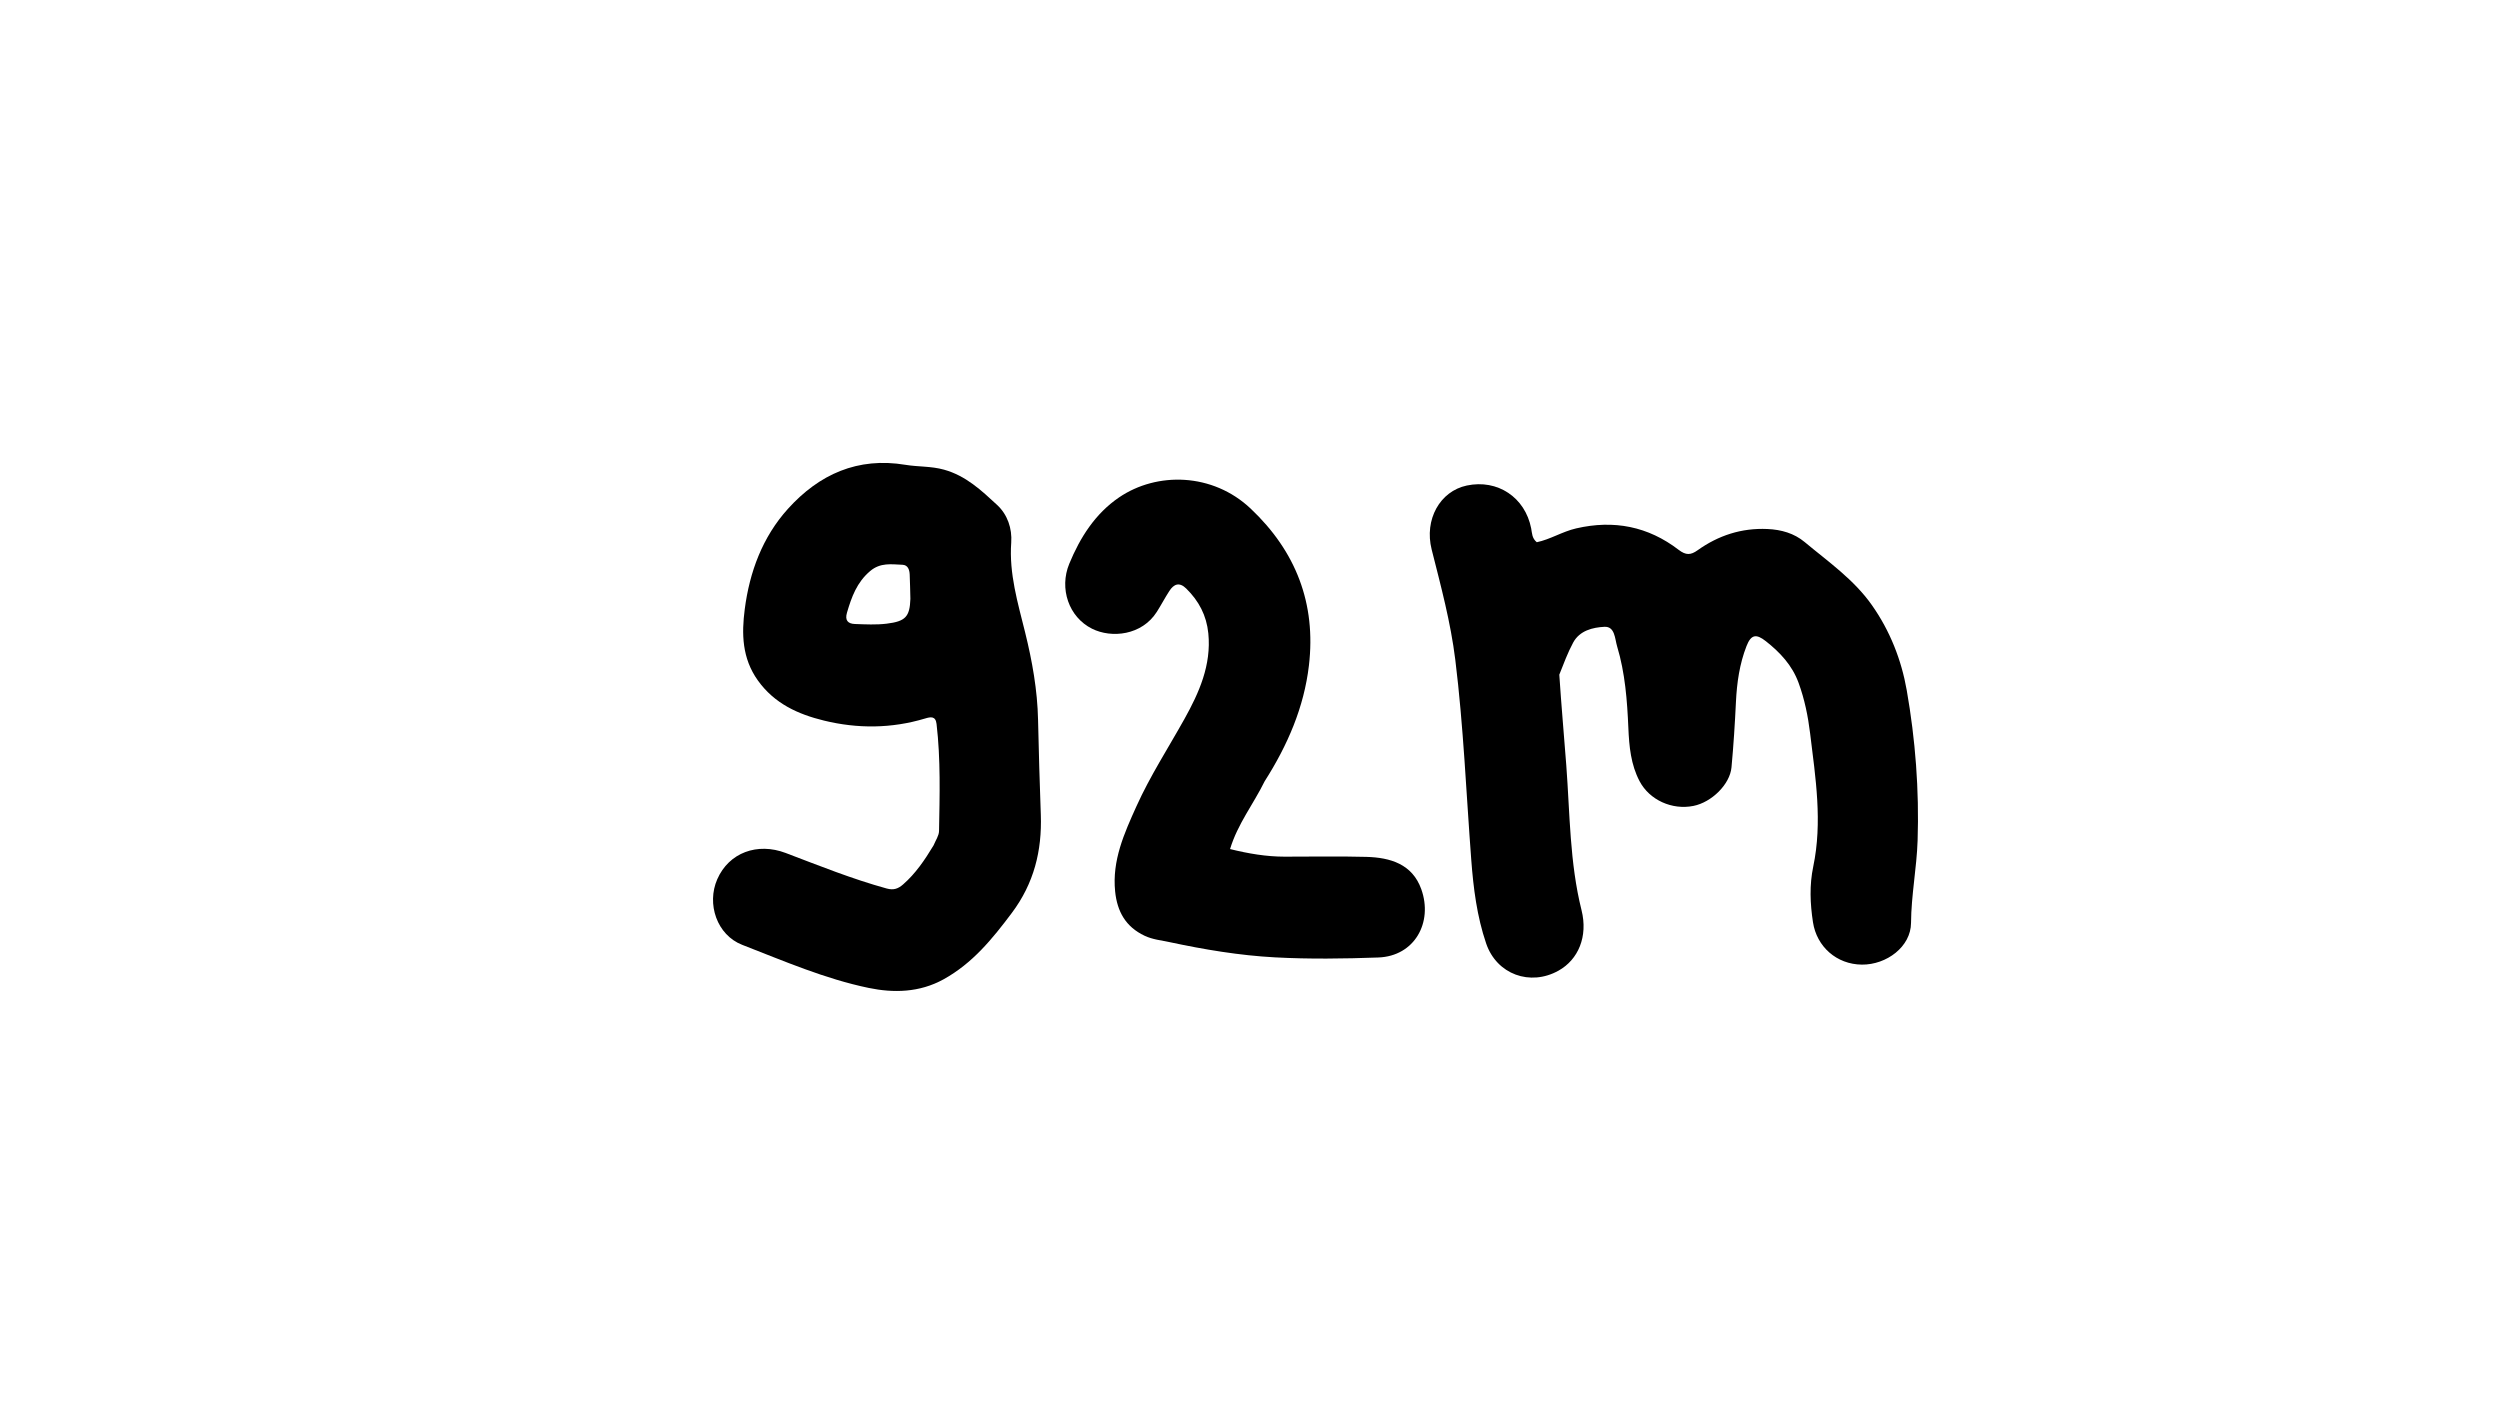 <svg version="1.1" id="Layer_1" xmlns="http://www.w3.org/2000/svg" xmlns:xlink="http://www.w3.org/1999/xlink" x="0px" y="0px"
	 width="100%" viewBox="0 0 1024 576" enable-background="new 0 0 1024 576" xml:space="preserve">
<path fill="#000000" opacity="1" stroke="none" 
	d="
M638.691,276.343 
	C639.52,288.998 640.628,301.242 641.552,313.49 
	C643.048,333.301 642.92,353.302 647.798,372.815 
	C650.497,383.61 646.462,393.039 638.404,397.56 
	C626.751,404.096 613.037,399.092 608.728,386.443 
	C604.954,375.367 603.507,363.826 602.627,352.186 
	C600.563,324.879 599.446,297.521 596.092,270.281 
	C594.186,254.806 590.176,240.022 586.406,225.067 
	C583.317,212.81 589.795,201.2 600.808,198.869 
	C613.393,196.206 624.687,203.701 627.171,216.431 
	C627.551,218.376 627.447,220.445 629.469,222.094 
	C634.96,220.954 639.918,217.74 645.611,216.425 
	C661.057,212.859 675.067,215.623 687.543,225.188 
	C690.594,227.527 692.535,227.383 695.342,225.381 
	C703.873,219.3 713.344,216.21 723.934,216.682 
	C729.615,216.935 734.869,218.418 739.208,222.038 
	C748.884,230.113 759.33,237.333 766.754,247.895 
	C774.184,258.464 778.825,270.332 780.998,282.719 
	C784.558,303.011 786.13,323.575 785.451,344.282 
	C785.08,355.584 782.838,366.664 782.758,378.037 
	C782.689,387.769 772.742,395.203 762.618,395.109 
	C752.282,395.012 744.134,387.755 742.597,377.763 
	C741.421,370.123 741.121,362.525 742.701,354.973 
	C746.528,336.684 743.651,318.639 741.435,300.483 
	C740.559,293.308 739.171,286.466 736.699,279.694 
	C734.061,272.467 729.115,267.236 723.323,262.657 
	C719.311,259.486 717.231,259.881 715.37,264.64 
	C712.521,271.926 711.423,279.641 711.045,287.479 
	C710.612,296.432 710.055,305.387 709.22,314.31 
	C708.566,321.299 701.083,328.605 693.642,330.101 
	C684.857,331.867 675.647,327.686 671.578,319.991 
	C667.98,313.187 667.298,305.668 666.979,298.221 
	C666.495,286.894 665.648,275.641 662.371,264.75 
	C661.44,261.654 661.5,256.516 657.16,256.742 
	C652.393,256.991 647.019,258.259 644.352,263.229 
	C642.159,267.314 640.526,271.699 638.691,276.343 
z"/>
<path fill="#000000" opacity="1" stroke="none" 
	d="
M382.386,346.27 
	C383.301,344.096 384.598,342.253 384.631,340.388 
	C384.891,325.761 385.319,311.12 383.613,296.535 
	C383.221,293.185 381.168,293.619 378.883,294.308 
	C365.173,298.438 351.243,298.51 337.509,295.153 
	C326.953,292.572 317.243,288.255 310.415,278.697 
	C303.895,269.572 303.748,259.541 305.051,249.498 
	C307.027,234.274 312.307,219.969 322.739,208.419 
	C335.519,194.269 351.314,187.129 370.888,190.392 
	C376.085,191.258 381.339,190.9 386.626,192.363 
	C395.633,194.856 401.984,200.878 408.392,206.801 
	C412.66,210.746 414.614,216.449 414.198,222.26 
	C413.287,234.994 416.896,246.913 419.881,258.989 
	C422.794,270.777 424.936,282.682 425.189,294.883 
	C425.458,307.841 425.865,320.797 426.318,333.75 
	C426.833,348.49 423.506,361.857 414.435,373.948 
	C406.476,384.557 398.34,394.587 386.45,401.145 
	C376.601,406.577 366,406.764 355.833,404.657 
	C337.927,400.947 321.031,393.614 304.018,387.01 
	C293.637,382.98 289.353,370.248 293.795,360.125 
	C298.581,349.216 310.235,344.984 321.813,349.378 
	C335.477,354.564 349.048,360.039 363.186,363.929 
	C366.081,364.725 367.927,363.992 369.927,362.245 
	C375.016,357.801 378.746,352.316 382.386,346.27 
M372.894,245.301 
	C372.805,241.972 372.761,238.641 372.61,235.315 
	C372.522,233.364 371.886,231.42 369.643,231.33 
	C365.087,231.147 360.612,230.352 356.417,233.9 
	C350.954,238.519 348.803,244.538 346.917,250.966 
	C345.978,254.168 347.372,255.488 350.177,255.59 
	C354.498,255.746 358.88,255.978 363.149,255.459 
	C370.916,254.515 372.638,252.618 372.894,245.301 
z"/>
<path fill="#000000" opacity="1" stroke="none" 
	d="
M518.013,319.989 
	C513.414,329.363 506.97,337.416 503.83,347.774 
	C511.415,349.651 518.694,350.884 526.17,350.889 
	C537.328,350.897 548.492,350.679 559.643,350.978 
	C569.438,351.24 578.469,353.897 582.157,364.208 
	C587.029,377.831 579.407,391.655 564.545,392.189 
	C550.463,392.695 536.317,392.889 522.257,392.138 
	C507.685,391.36 493.234,388.926 478.932,385.868 
	C475.544,385.144 472.115,384.833 468.843,383.291 
	C461.053,379.621 457.598,373.333 456.76,365.147 
	C455.46,352.461 460.485,341.337 465.484,330.258 
	C471.1,317.813 478.531,306.354 485.162,294.463 
	C491.109,283.798 496.225,272.431 494.93,259.43 
	C494.197,252.067 491.047,246.148 485.885,241.071 
	C483.079,238.31 480.827,239.188 478.967,242.061 
	C477.16,244.852 475.615,247.814 473.83,250.621 
	C467.71,260.245 455.305,261.523 447.288,257.516 
	C437.76,252.754 433.787,241.071 437.963,230.934 
	C442.419,220.119 448.633,210.36 458.367,203.739 
	C473.895,193.176 496.709,193.632 512.263,208.318 
	C530.856,225.873 539.1,247.261 536.137,272.565 
	C534.136,289.651 527.433,305.213 518.013,319.989 
z"/>
</svg>